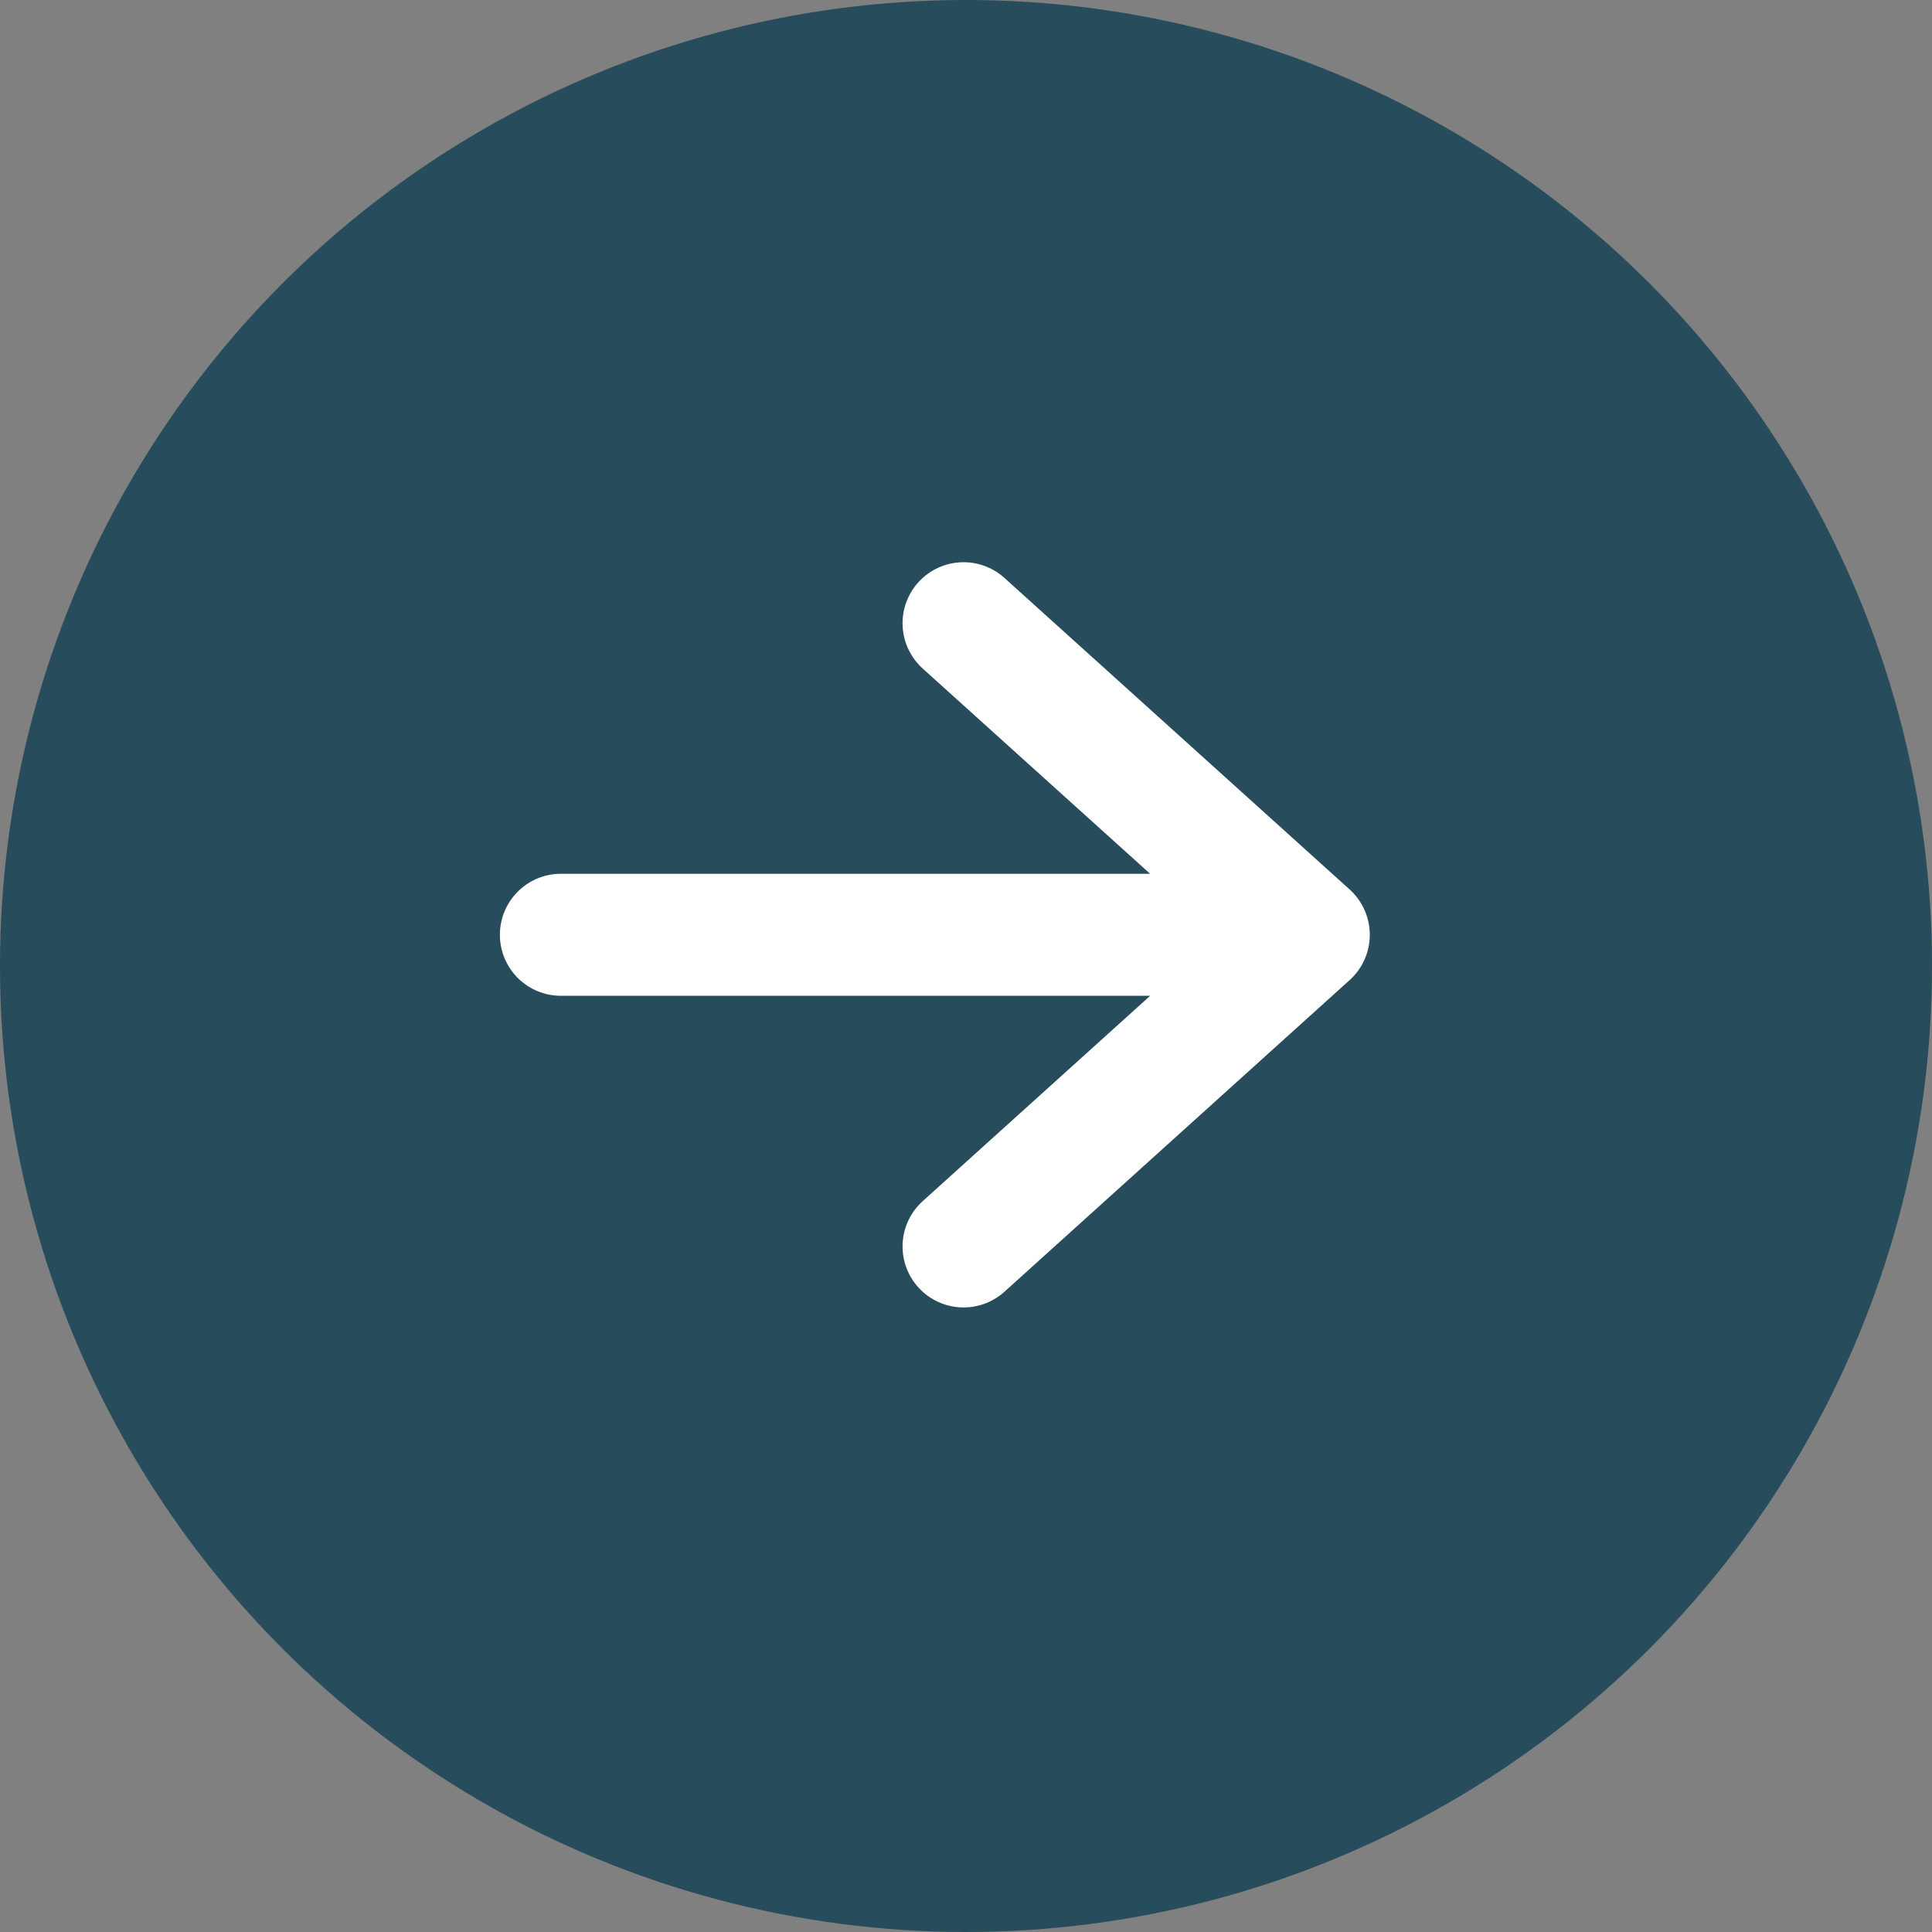 <svg width="19" height="19" viewBox="0 0 19 19" fill="none" xmlns="http://www.w3.org/2000/svg">
<rect x="0" y="0" width="19" height="19" fill="#808080" stroke="none"/>
<circle cx="9.5" cy="9.5" r="9.5" fill="#274C5B"/>
<path d="M9.476 6.129L12.871 9.193L9.476 12.258M12.399 9.193H5.516" stroke="white" stroke-width="1.2" stroke-linecap="round" stroke-linejoin="round"/>
</svg>
